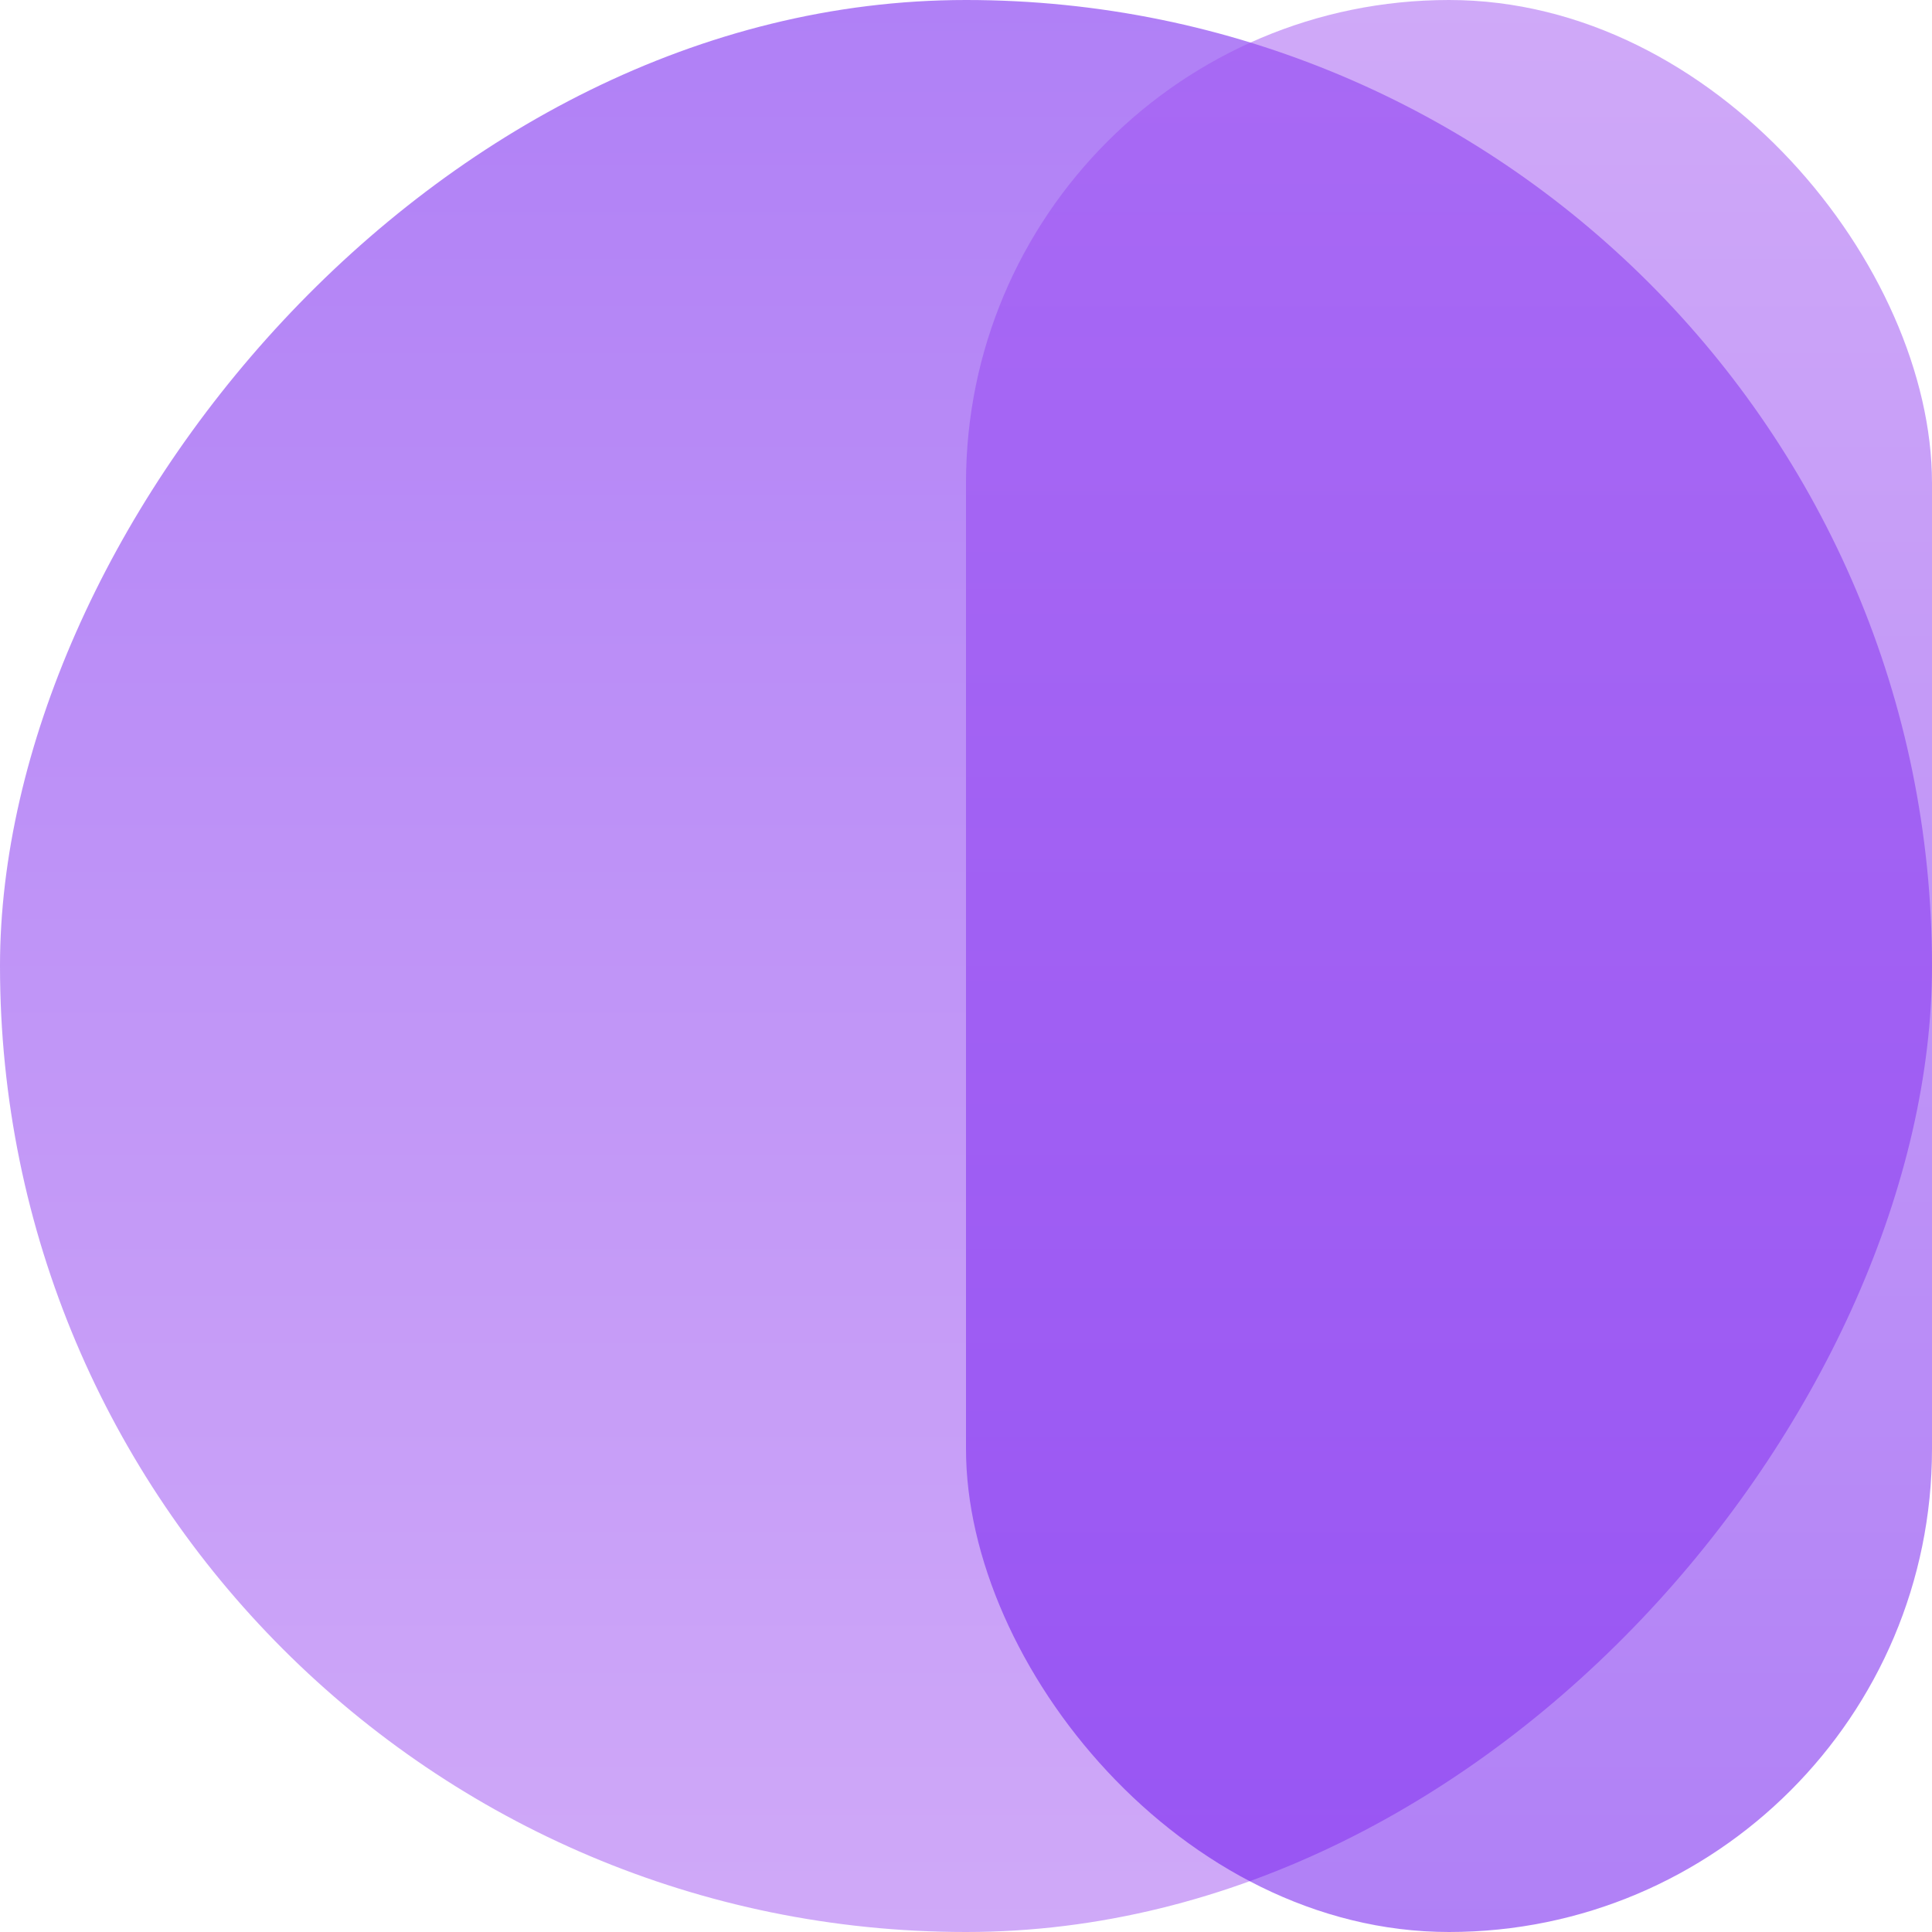 <svg width="80" height="80" viewBox="0 0 80 80" fill="none" xmlns="http://www.w3.org/2000/svg">
<rect opacity="0.5" width="80" height="80" rx="40" transform="matrix(1 0 0 -1 0 80)" fill="url(#paint0_linear_52707_961)"/>
<rect opacity="0.5" x="40" width="40" height="80" rx="20" fill="url(#paint1_linear_52707_961)"/>
<defs>
<linearGradient id="paint0_linear_52707_961" x1="40" y1="0" x2="40" y2="80" gradientUnits="userSpaceOnUse">
<stop stop-color="#A154F2"/>
<stop offset="1" stop-color="#6202EE"/>
</linearGradient>
<linearGradient id="paint1_linear_52707_961" x1="60" y1="0" x2="60" y2="80" gradientUnits="userSpaceOnUse">
<stop stop-color="#A154F2"/>
<stop offset="1" stop-color="#6202EE"/>
</linearGradient>
</defs>
</svg>
